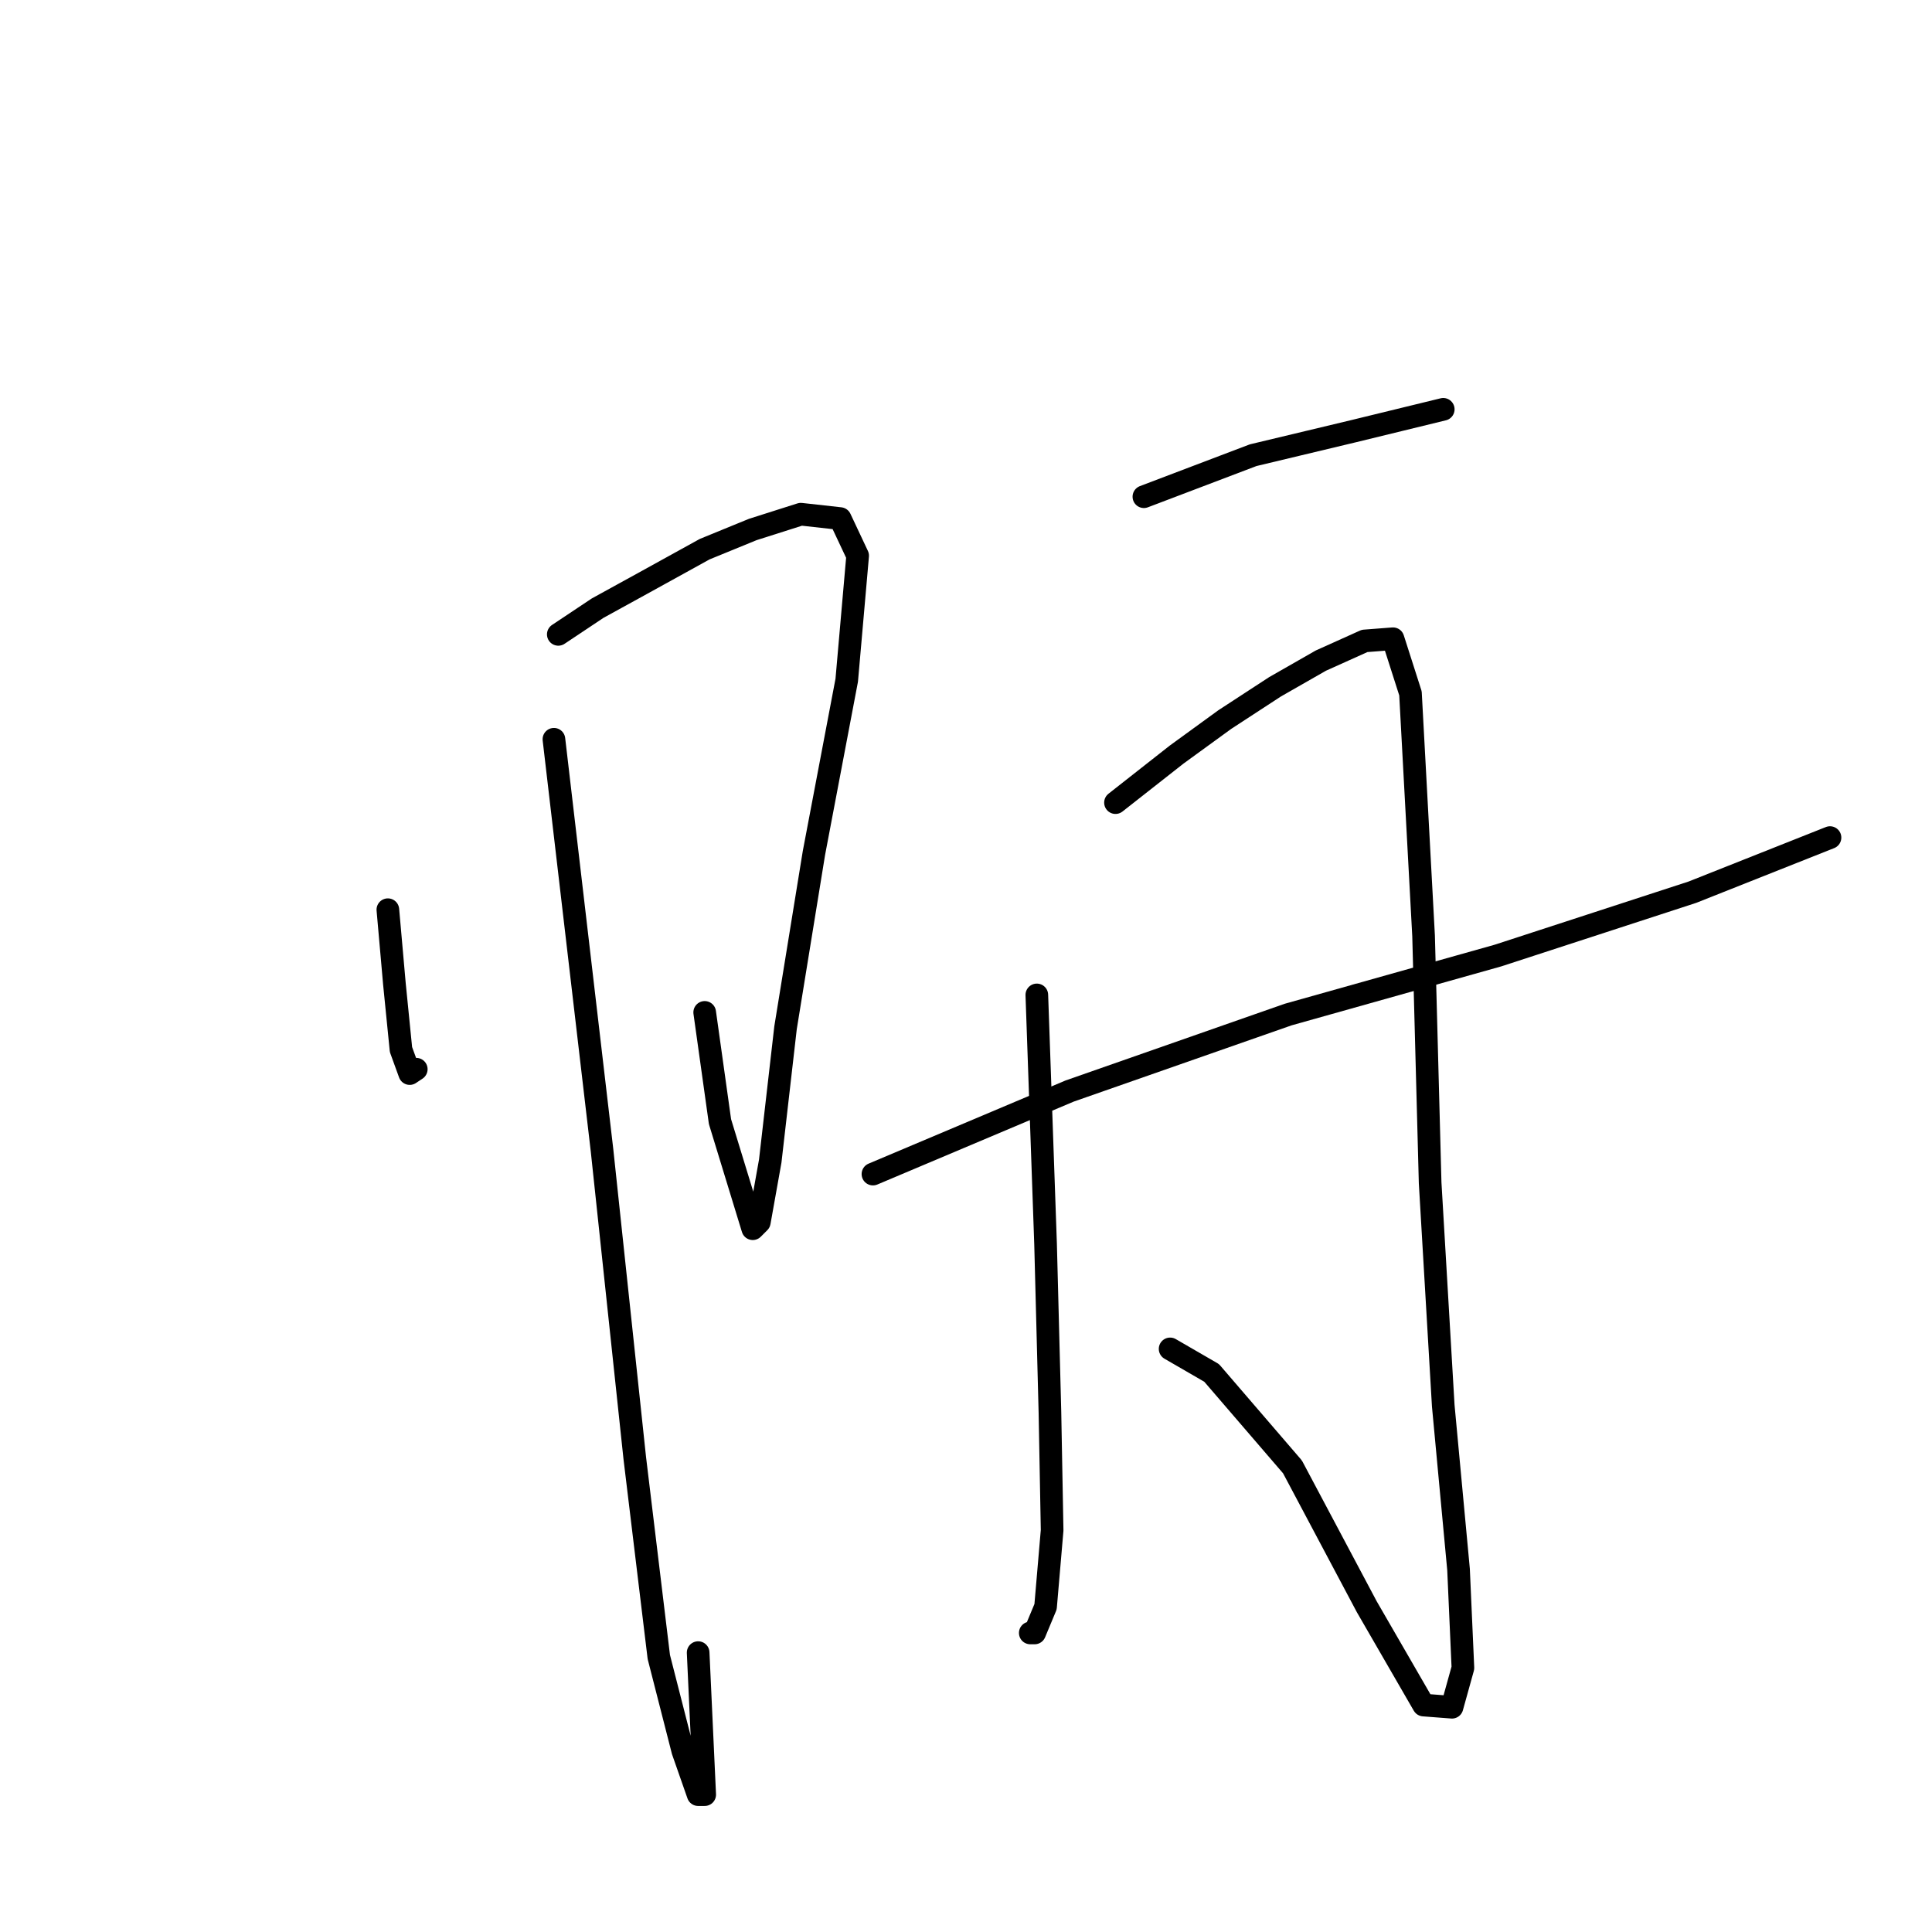 <?xml version="1.0" standalone="no"?>
    <svg width="256" height="256" xmlns="http://www.w3.org/2000/svg" version="1.1">
    <polyline stroke="black" stroke-width="3" stroke-linecap="round" fill="transparent" stroke-linejoin="round" points="51.394 120.539 52.263 130.383 53.131 139.069 54.289 142.254 55.158 141.675 55.158 141.675 " />
        <polyline stroke="black" stroke-width="3" stroke-linecap="round" fill="transparent" stroke-linejoin="round" points="73.977 84.058 79.189 80.583 84.98 77.399 93.376 72.766 99.746 70.16 106.116 68.134 111.327 68.713 113.643 73.635 112.196 90.138 107.853 113.011 104.089 136.174 102.062 153.835 100.614 161.942 99.746 162.811 95.403 148.623 93.376 134.147 93.376 134.147 " />
        <polyline stroke="black" stroke-width="3" stroke-linecap="round" fill="transparent" stroke-linejoin="round" points="73.398 97.955 79.768 152.387 84.111 193.211 87.296 219.559 90.481 232.009 92.508 237.799 93.376 237.799 92.508 218.98 92.508 218.98 " />
        <polyline stroke="black" stroke-width="3" stroke-linecap="round" fill="transparent" stroke-linejoin="round" points="151.572 65.817 166.049 60.316 179.367 57.131 191.238 54.236 191.238 54.236 " />
        <polyline stroke="black" stroke-width="3" stroke-linecap="round" fill="transparent" stroke-linejoin="round" points="137.385 131.831 138.543 164.837 139.122 187.131 139.412 202.766 138.543 212.9 137.095 216.374 136.516 216.374 136.516 216.374 " />
        <polyline stroke="black" stroke-width="3" stroke-linecap="round" fill="transparent" stroke-linejoin="round" points="147.808 106.352 155.915 99.982 162.285 95.35 168.944 91.007 175.024 87.532 180.815 84.926 184.579 84.637 186.895 91.875 188.632 124.013 189.501 156.73 191.238 186.263 193.265 207.978 193.844 221.006 192.396 226.218 188.632 225.929 181.104 212.9 171.26 194.37 160.548 181.92 155.046 178.735 155.046 178.735 " />
        <polyline stroke="black" stroke-width="3" stroke-linecap="round" fill="transparent" stroke-linejoin="round" points="115.67 155.572 141.728 144.57 170.681 134.436 198.476 126.619 224.245 118.223 242.485 110.984 242.485 110.984 " />
        </svg>
